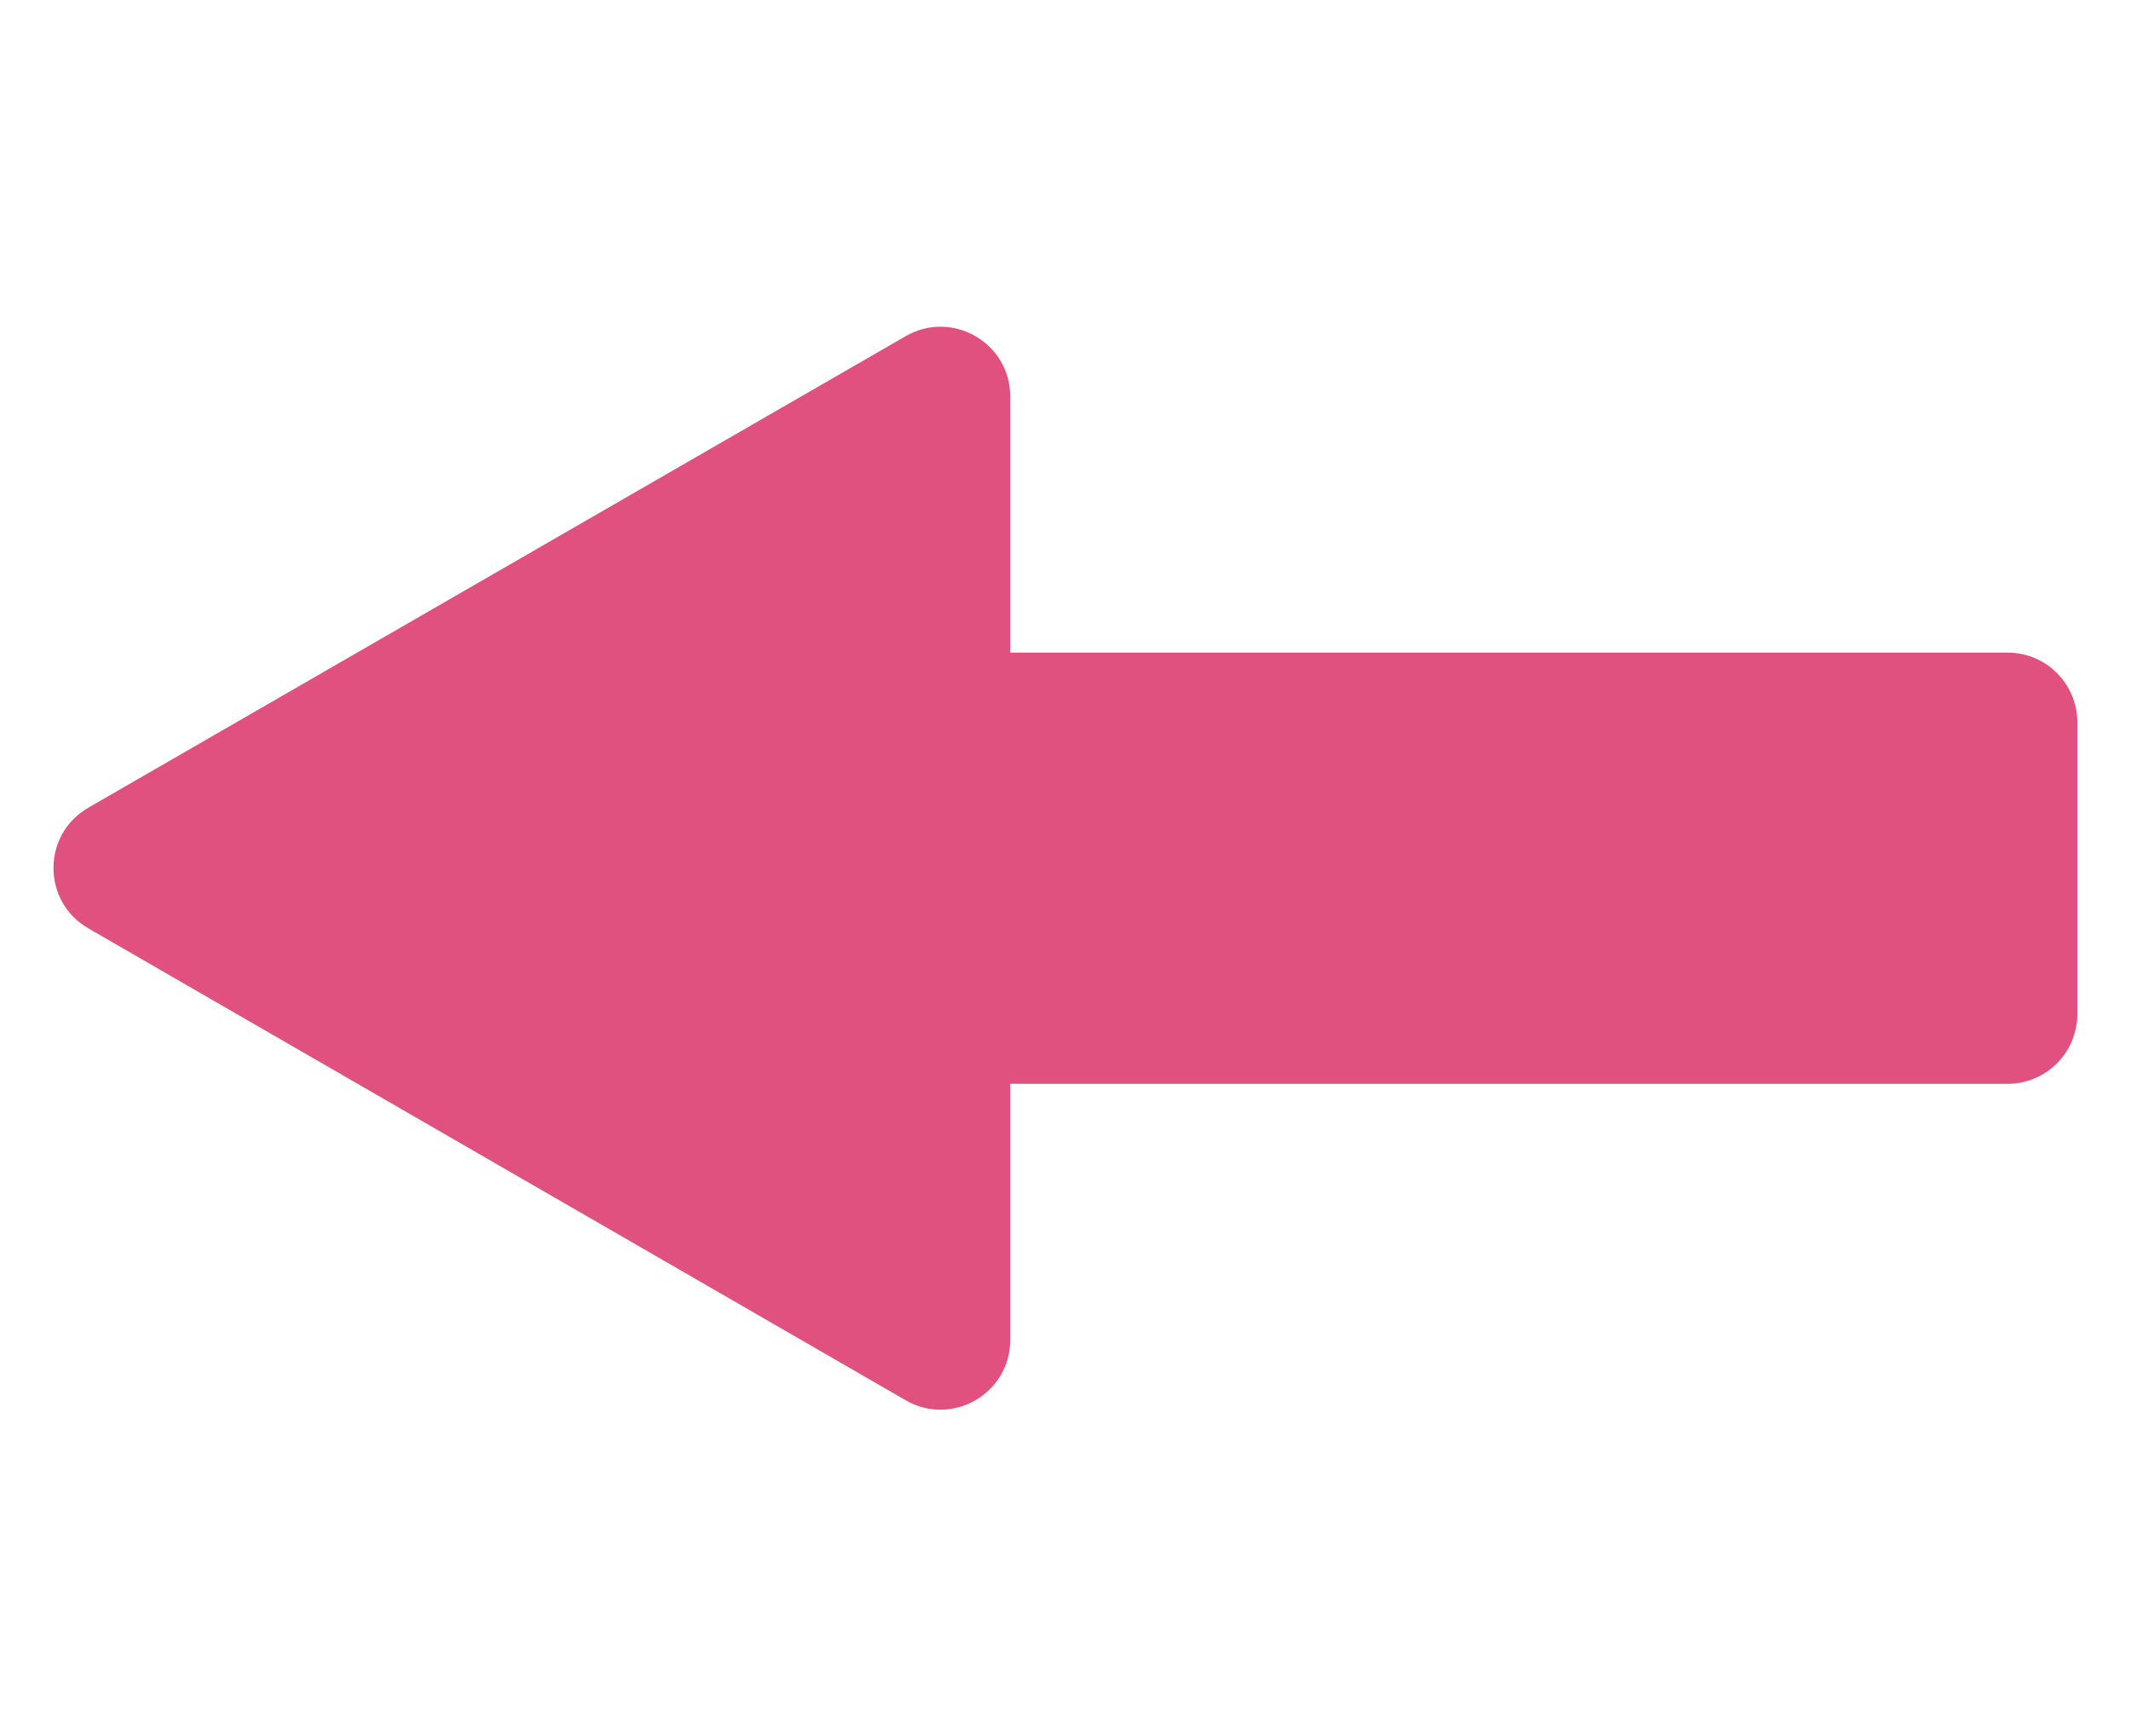 <svg width="54" height="44" viewBox="0 0 54 44" fill="none" xmlns="http://www.w3.org/2000/svg">
<g clip-path="url(#clip0_206_18)">
<mask id="mask0_206_18" style="mask-type:luminance" maskUnits="userSpaceOnUse" x="0" y="0" width="54" height="44">
<path d="M54 0H0V44H54V0Z" fill="white"/>
</mask>
<g mask="url(#mask0_206_18)">
<path d="M50.87 16.54H25.6V10.05C25.6 8.69 24.13 7.84 22.95 8.52L2.24 20.47C1.06 21.15 1.06 22.85 2.24 23.53L22.95 35.49C24.13 36.17 25.6 35.32 25.6 33.96V27.47H50.87C51.85 27.47 52.64 26.68 52.64 25.7V18.31C52.64 17.33 51.85 16.54 50.87 16.54Z" fill="#E05180"/>
</g>
</g>
<defs>
<clipPath id="clip0_206_18">
<rect width="54" height="44" fill="white"/>
</clipPath>
</defs>
</svg>
